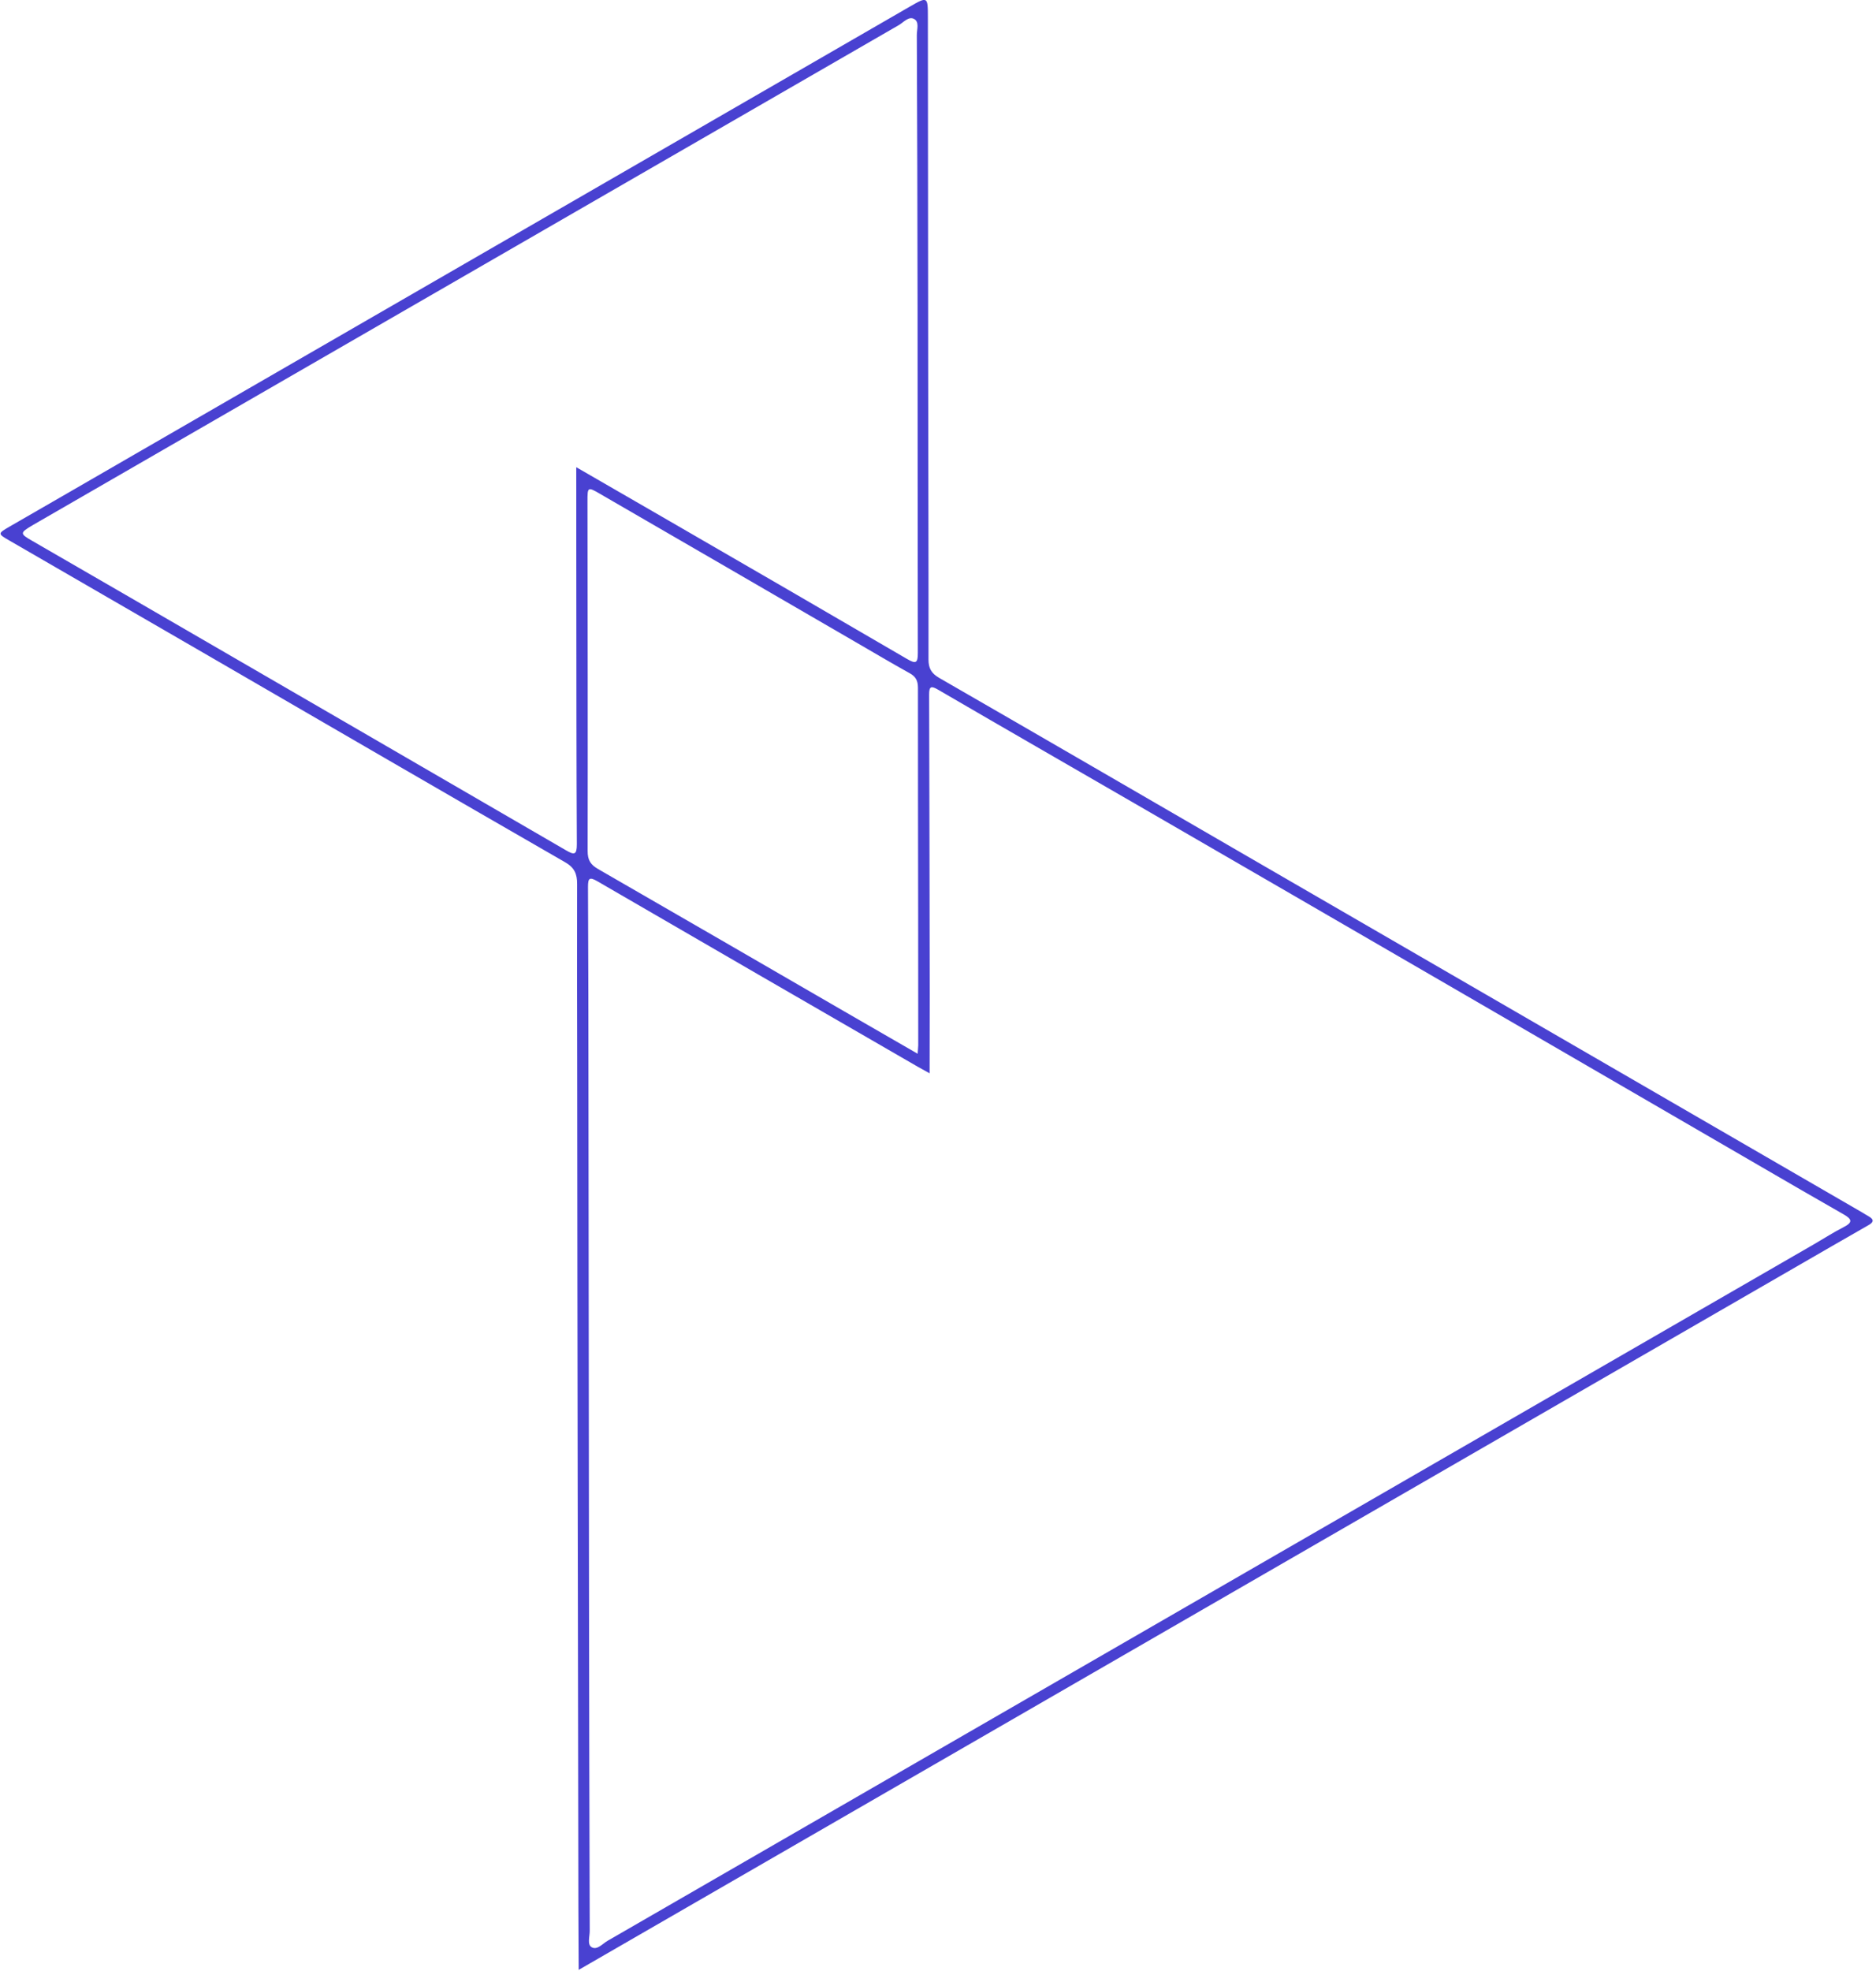 <svg width="298" height="313" viewBox="0 0 298 313" fill="none" xmlns="http://www.w3.org/2000/svg">
<path d="M91.923 312.859C91.908 309.344 91.889 306.11 91.878 302.89C91.833 280.628 91.796 258.379 91.765 236.109C91.724 213.789 91.705 191.475 91.686 169.161C91.671 159.564 91.643 149.975 91.672 140.39C91.681 138.772 91.254 137.776 89.714 136.903C70.783 126.009 51.896 115.033 33.004 104.079C22.475 97.975 11.932 91.879 1.389 85.784C-0.351 84.786 -0.355 84.714 1.474 83.658C8.073 79.848 14.679 76.053 21.269 72.229C62.355 48.508 103.428 24.795 144.506 1.06C147.334 -0.573 147.392 -0.569 147.393 2.731C147.414 21.91 147.421 41.098 147.442 60.278C147.461 75.1 147.508 89.907 147.491 104.733C147.49 106.106 147.928 106.928 149.178 107.653C165.484 117.041 181.759 126.503 198.031 135.928C218.032 147.522 238.047 159.108 258.062 170.693C270.614 177.965 283.188 185.243 295.741 192.514C296.106 192.73 296.465 192.968 296.844 193.176C297.751 193.69 297.612 194.123 296.786 194.581C294.865 195.672 292.952 196.776 291.026 197.888C225.251 235.863 159.477 273.838 93.703 311.813C93.176 312.117 92.663 312.413 91.859 312.877L91.923 312.859ZM147.654 170.447C146.888 170.017 146.354 169.732 145.834 169.439C128.855 159.624 111.863 149.816 94.896 139.957C93.616 139.212 93.403 139.483 93.401 140.857C93.457 152.284 93.476 163.714 93.481 175.152C93.504 201.154 93.527 227.156 93.564 253.15C93.581 270.978 93.626 288.79 93.678 306.616C93.684 307.522 93.252 308.791 93.968 309.231C94.833 309.769 95.707 308.69 96.511 308.226C160.422 271.345 224.325 234.451 288.228 197.557C289.767 196.668 291.271 195.688 292.858 194.884C294.298 194.145 294.231 193.645 292.878 192.869C288.334 190.282 283.825 187.657 279.293 185.026C262.863 175.487 246.432 165.948 229.988 156.418C213.394 146.788 196.795 137.18 180.195 127.572C169.816 121.567 159.417 115.593 149.058 109.558C147.971 108.925 147.576 108.912 147.59 110.313C147.637 126.177 147.662 142.035 147.687 157.893C147.687 161.99 147.674 166.096 147.667 170.439L147.654 170.447ZM91.553 74.206C96.649 77.142 101.581 79.987 106.5 82.84C119.044 90.098 131.588 97.356 144.107 104.665C145.469 105.455 145.806 105.335 145.798 103.689C145.754 85.302 145.776 66.932 145.754 48.55C145.744 34.223 145.697 19.898 145.637 5.58C145.626 4.696 146.09 3.483 145.185 3.004C144.332 2.551 143.525 3.555 142.763 3.995C97.69 29.999 52.626 56.017 7.575 82.027C6.771 82.491 5.981 82.948 5.177 83.412C3.127 84.632 3.12 84.748 5.165 85.921C10.381 88.937 15.596 91.952 20.812 94.967C43.841 108.317 66.893 121.672 89.916 135.044C91.226 135.808 91.633 135.777 91.629 134.074C91.558 120.857 91.566 107.65 91.552 94.437C91.551 87.744 91.549 81.051 91.537 74.178L91.553 74.206ZM145.77 167.344C145.819 166.629 145.851 166.333 145.861 166.03C145.863 159.15 145.856 152.256 145.85 145.362C145.843 133.313 145.8 121.266 145.815 109.224C145.81 108.095 145.469 107.44 144.474 106.901C141.621 105.322 138.828 103.652 136.001 102.021C122.436 94.147 108.87 86.274 95.299 78.422C93.349 77.286 93.316 77.323 93.321 79.638C93.344 98.149 93.381 116.652 93.346 135.159C93.343 136.626 93.832 137.345 95.044 138.036C108.055 145.525 121.032 153.052 134.023 160.571C137.847 162.777 141.671 164.982 145.748 167.338L145.77 167.344Z" fill="#4941D1"/>
</svg>
